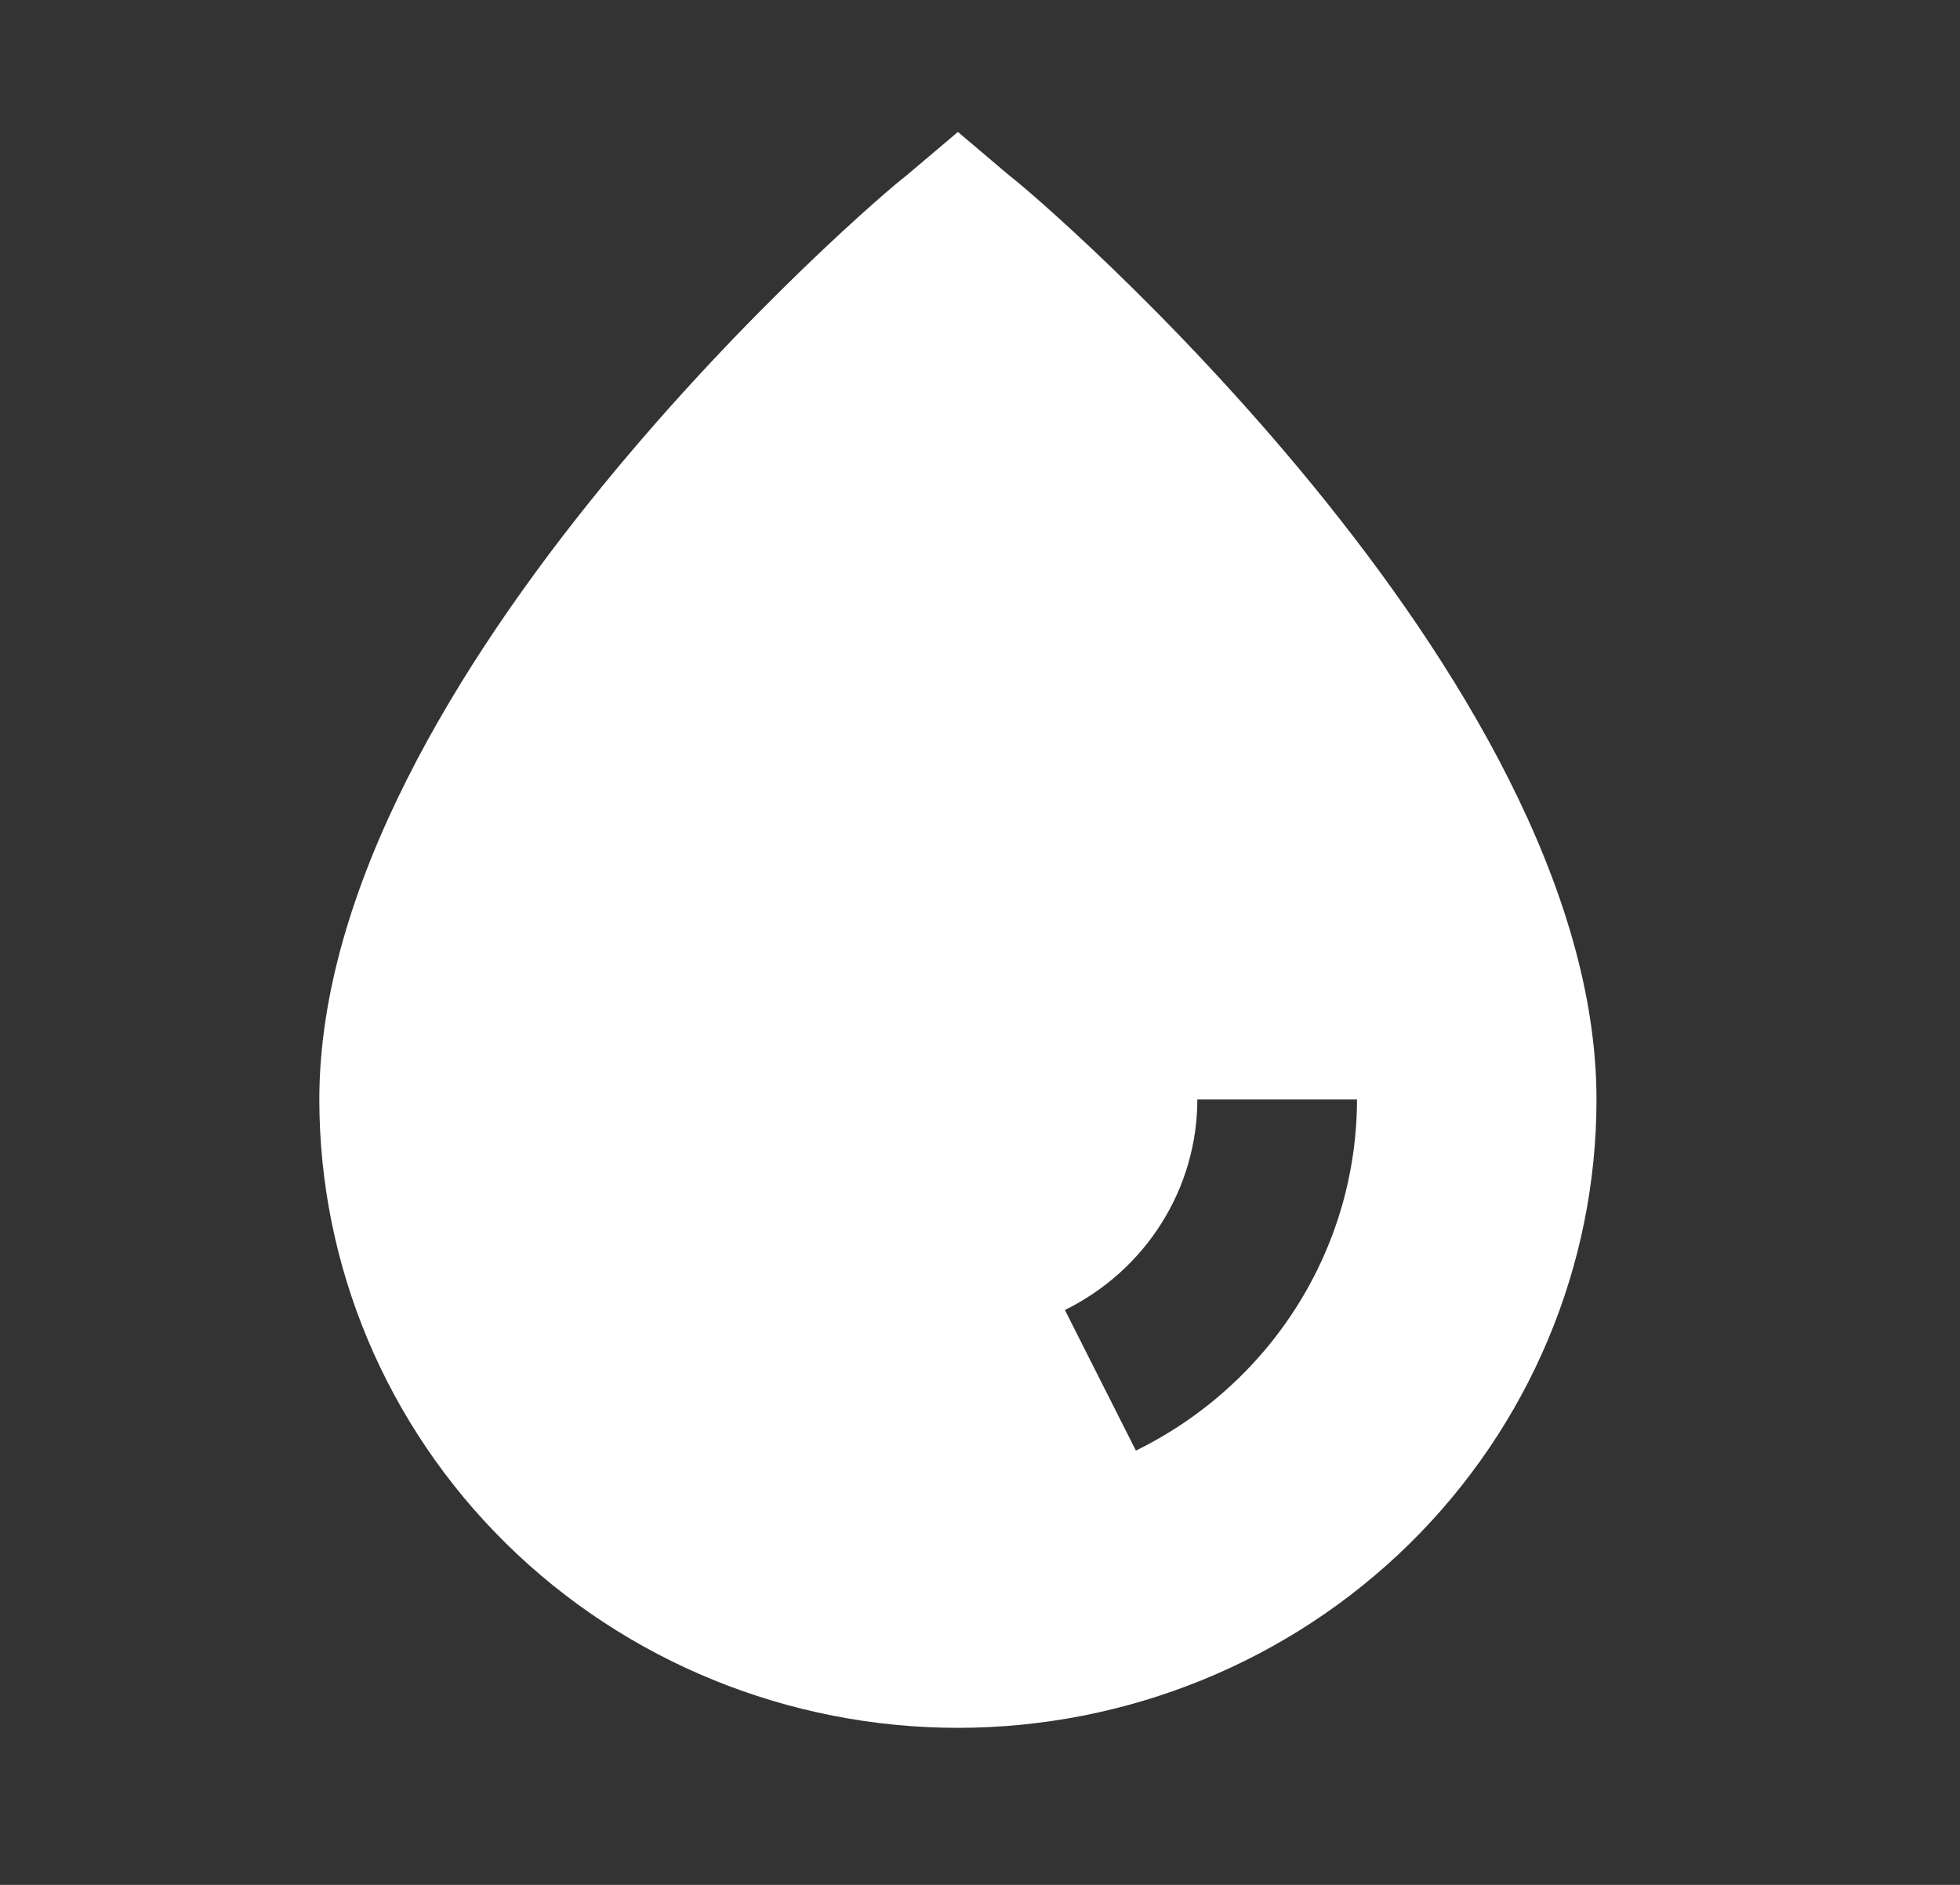 <svg width="26" height="25" viewBox="0 0 26 25" fill="none" xmlns="http://www.w3.org/2000/svg">
<rect x="0" y="0" width="26" height="25" fill="#333333" stroke="none"/>
<path d="M13.395 2.333L12.707 1.75L12.018 2.333C11.648 2.604 4.236 8.958 4.236 14.583C4.236 16.794 5.128 18.913 6.717 20.476C8.305 22.039 10.46 22.917 12.707 22.917C14.953 22.917 17.108 22.039 18.697 20.476C20.285 18.913 21.178 16.794 21.178 14.583C21.178 8.958 13.765 2.604 13.395 2.333ZM15.068 19.24L14.126 17.375C14.653 17.116 15.097 16.718 15.407 16.225C15.718 15.732 15.883 15.163 15.883 14.583H18.001C18 15.551 17.725 16.499 17.207 17.321C16.689 18.144 15.948 18.808 15.068 19.24Z" fill="white"/>
</svg>
